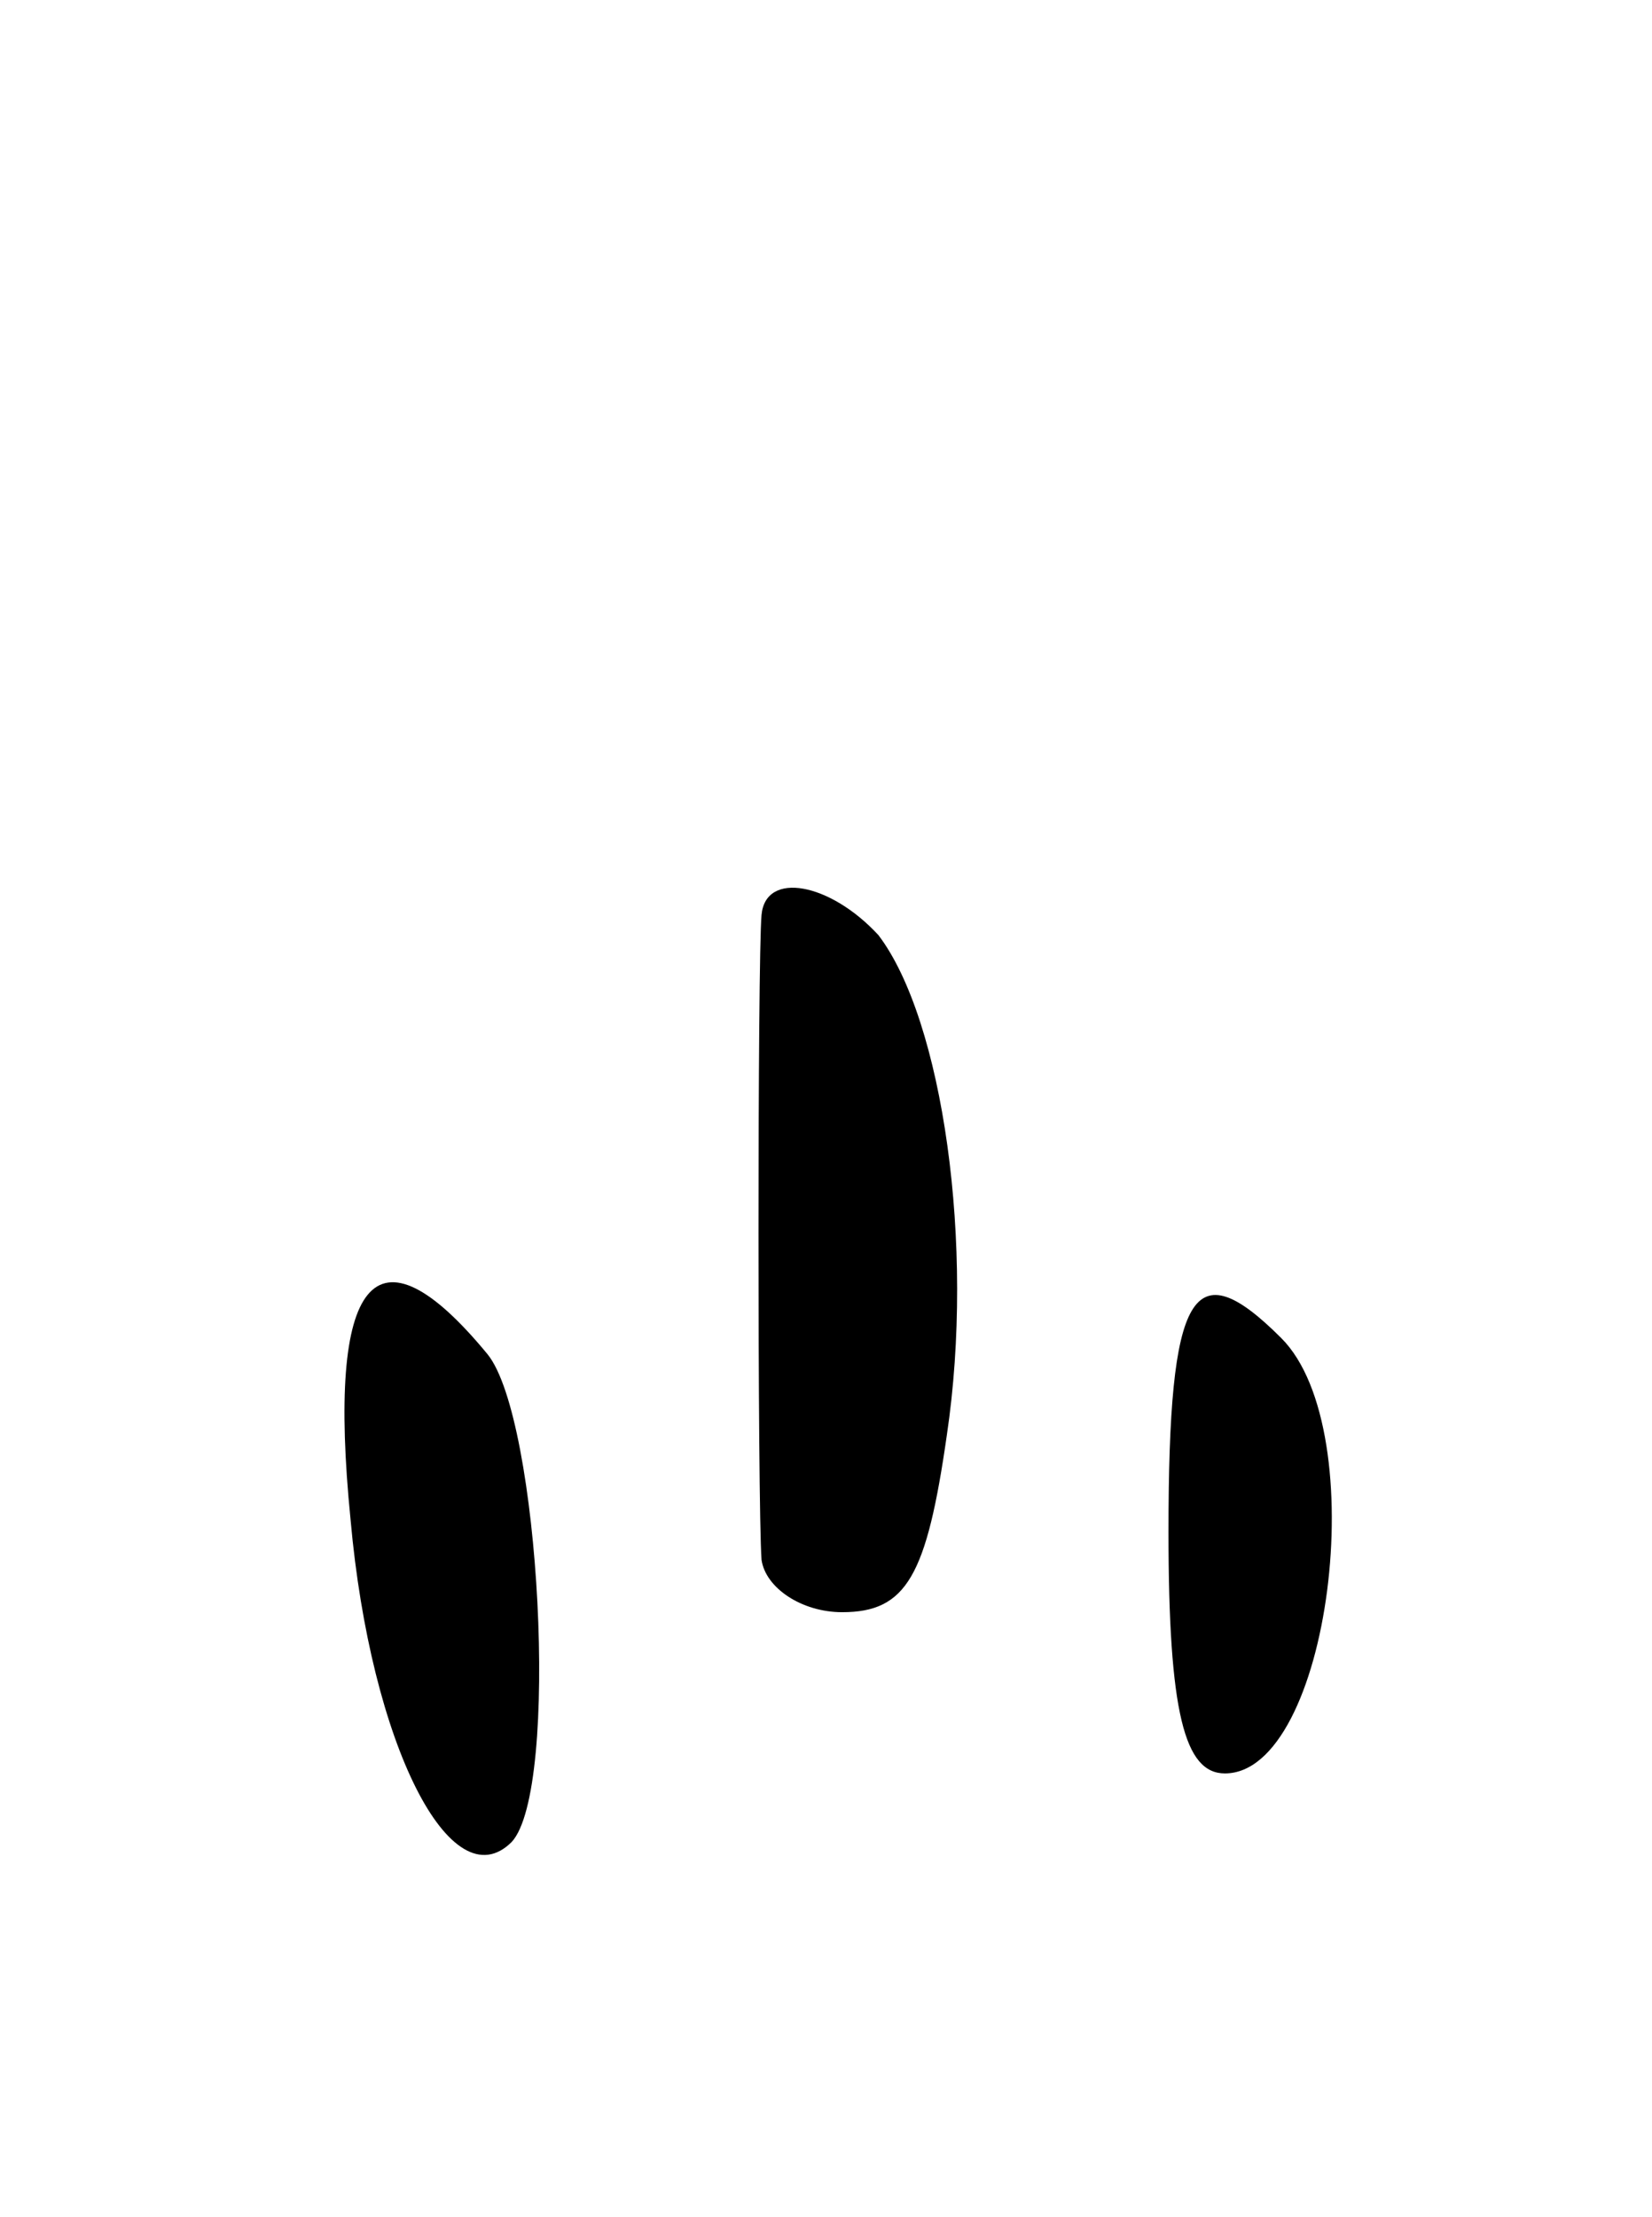 <svg version="1.0" xmlns="http://www.w3.org/2000/svg"
 width="41pt" height="55pt" viewBox="0 0 41 55"
 preserveAspectRatio="xMidYMid meet">
<g transform="translate(0,55) scale(0.1,-0.1)"
fill="#000000" stroke="none">
<path d="M189 323 c-1 -11 -1 -146 0 -160 1 -7 10 -13 20 -13 16 0 21 9 26 44
7 47 -1 103 -17 124 -12 13 -28 16 -29 5z"/>
<path d="M87 173 c5 -56 25 -95 40 -80 12 13 7 105 -6 121 -28 34 -40 19 -34
-41z"/>
<path d="M290 170 c0 -45 4 -60 14 -60 26 0 37 85 14 108 -22 22 -28 12 -28
-48z"/>
</g>
</svg>
